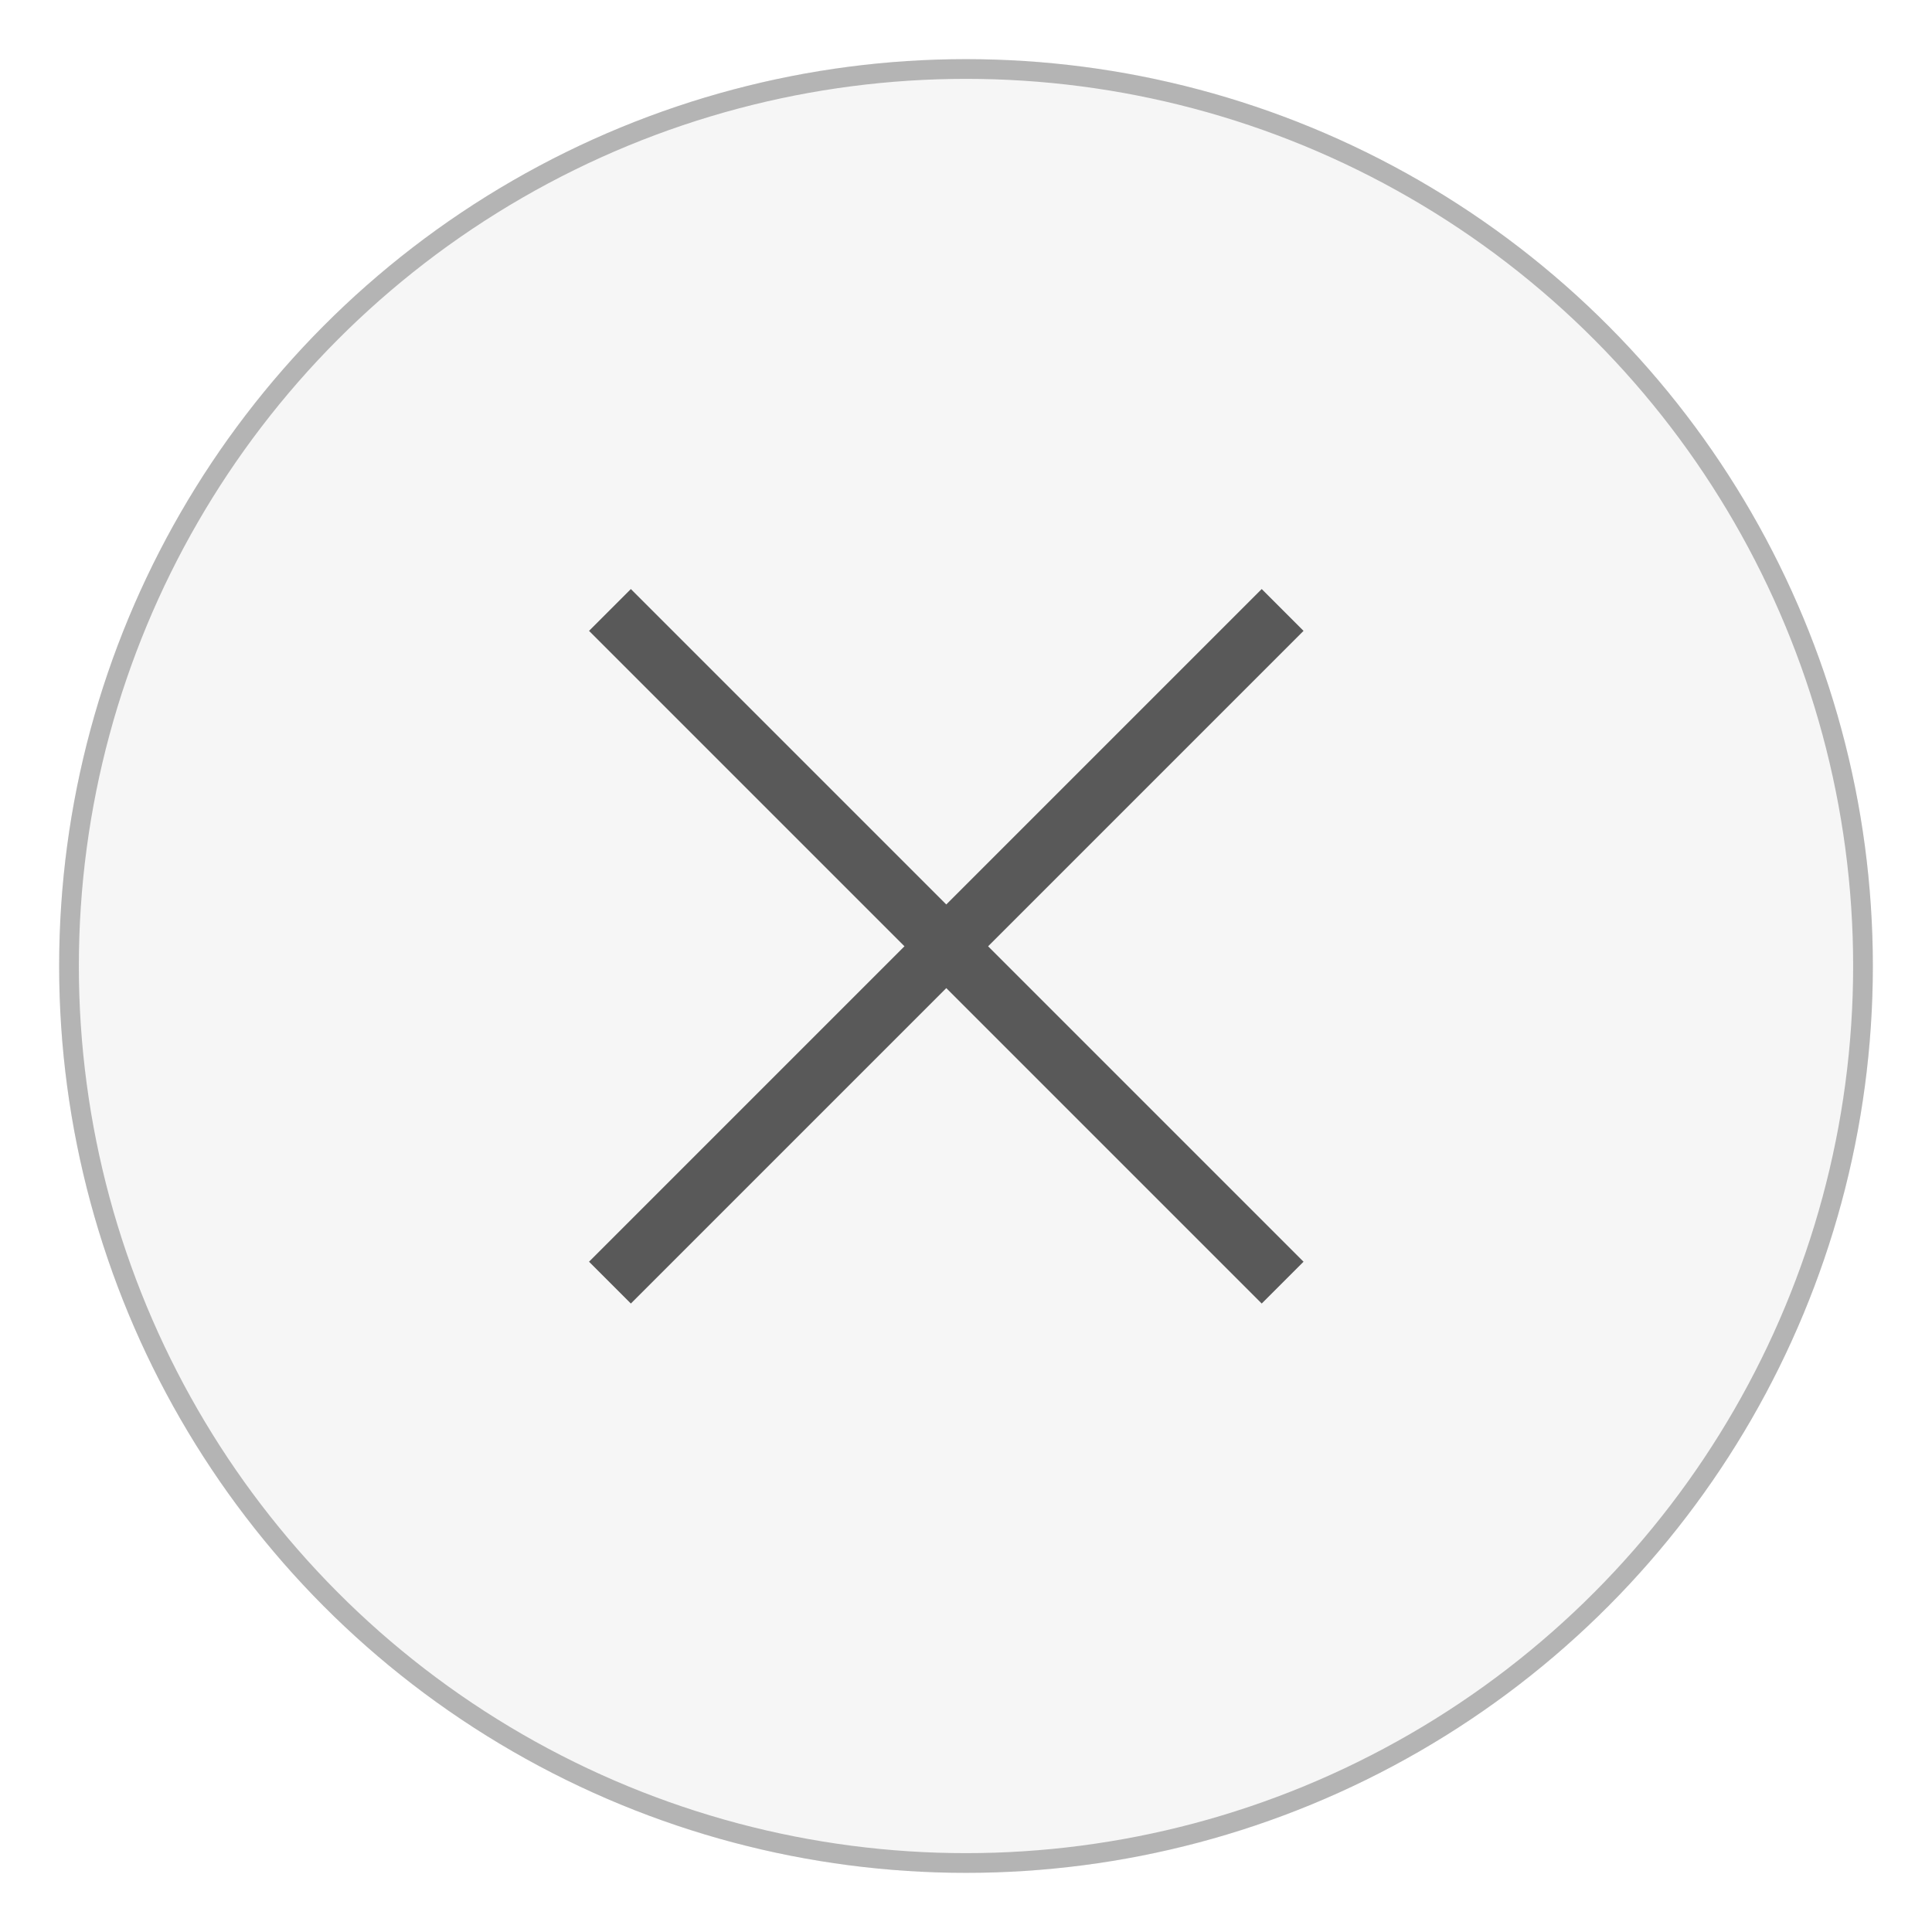 <svg width="49" height="49" viewBox="0 0 49 49" fill="none" xmlns="http://www.w3.org/2000/svg">
<g opacity="0.9" filter="url(#filter0_d)">
<circle cx="24" cy="24" r="23" fill="#F5F5F5"/>
<circle cx="24" cy="24" r="22.75" stroke="#ACACAC" stroke-width="0.5"/>
</g>
<path d="M16 16L32 32" stroke="#595959" stroke-width="1.5" stroke-linecap="square"/>
<path d="M16 32L32 16" stroke="#595959" stroke-width="1.5" stroke-linecap="square"/>
<defs>
<filter id="filter0_d" x="0.5" y="0.5" width="48" height="48" filterUnits="userSpaceOnUse" color-interpolation-filters="sRGB">
<feFlood flood-opacity="0" result="BackgroundImageFix"/>
<feColorMatrix in="SourceAlpha" type="matrix" values="0 0 0 0 0 0 0 0 0 0 0 0 0 0 0 0 0 0 127 0" result="hardAlpha"/>
<feOffset dx="0.5" dy="0.5"/>
<feGaussianBlur stdDeviation="0.5"/>
<feComposite in2="hardAlpha" operator="out"/>
<feColorMatrix type="matrix" values="0 0 0 0 0.508 0 0 0 0 0.508 0 0 0 0 0.508 0 0 0 0.3 0"/>
<feBlend mode="normal" in2="BackgroundImageFix" result="effect1_dropShadow"/>
<feBlend mode="normal" in="SourceGraphic" in2="effect1_dropShadow" result="shape"/>
</filter>
</defs>
</svg>
